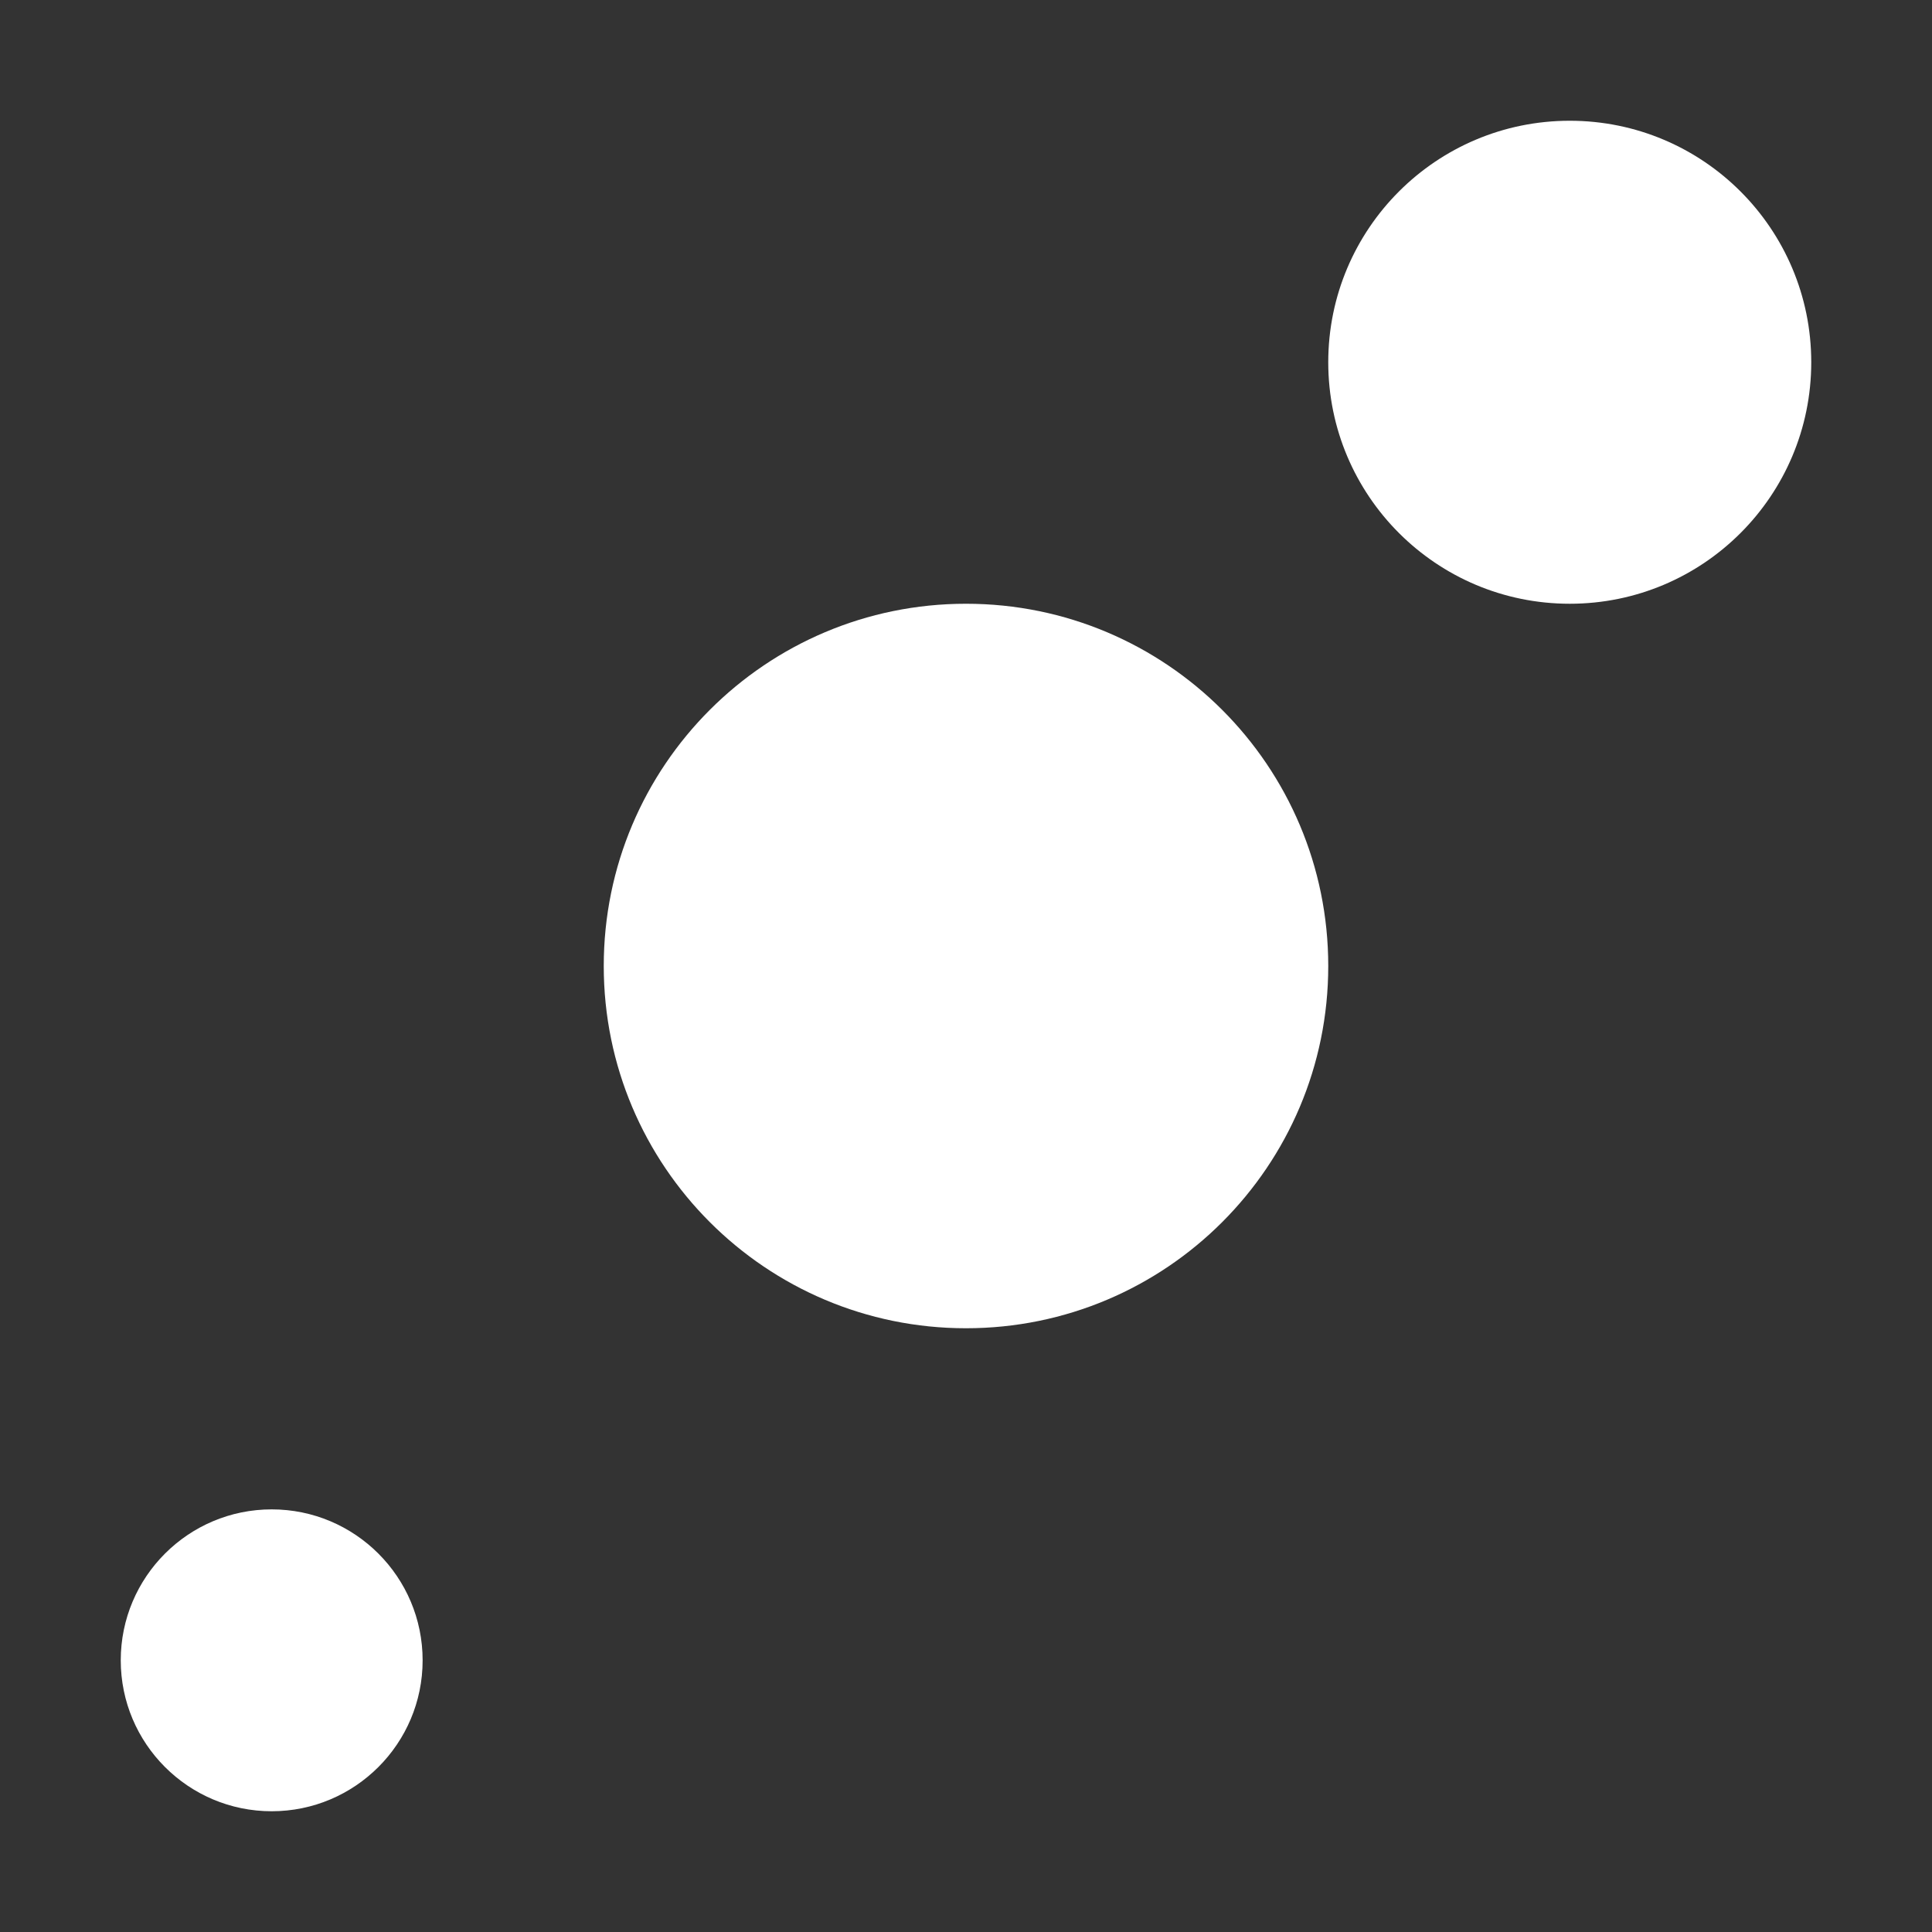 <svg width="16" height="16" viewBox="0 0 16 16" fill="none" xmlns="http://www.w3.org/2000/svg">
<rect x="0" y="0" width="16" height="16" fill="#333333" stroke="none"/>
<path d="M15 3C15 4.105 14.105 5 13 5C11.895 5 11 4.105 11 3C11 1.895 11.895 1 13 1C14.105 1 15 1.895 15 3Z" fill="white"/>
<path d="M3.5 13.75C3.5 14.44 2.94 15 2.25 15C1.56 15 1 14.44 1 13.75C1 13.06 1.56 12.5 2.25 12.5C2.94 12.5 3.5 13.06 3.5 13.75Z" fill="white"/>
<path d="M8 11C9.657 11 11 9.657 11 8C11 6.343 9.657 5 8 5C6.343 5 5 6.343 5 8C5 9.657 6.343 11 8 11Z" fill="white"/>
</svg>
